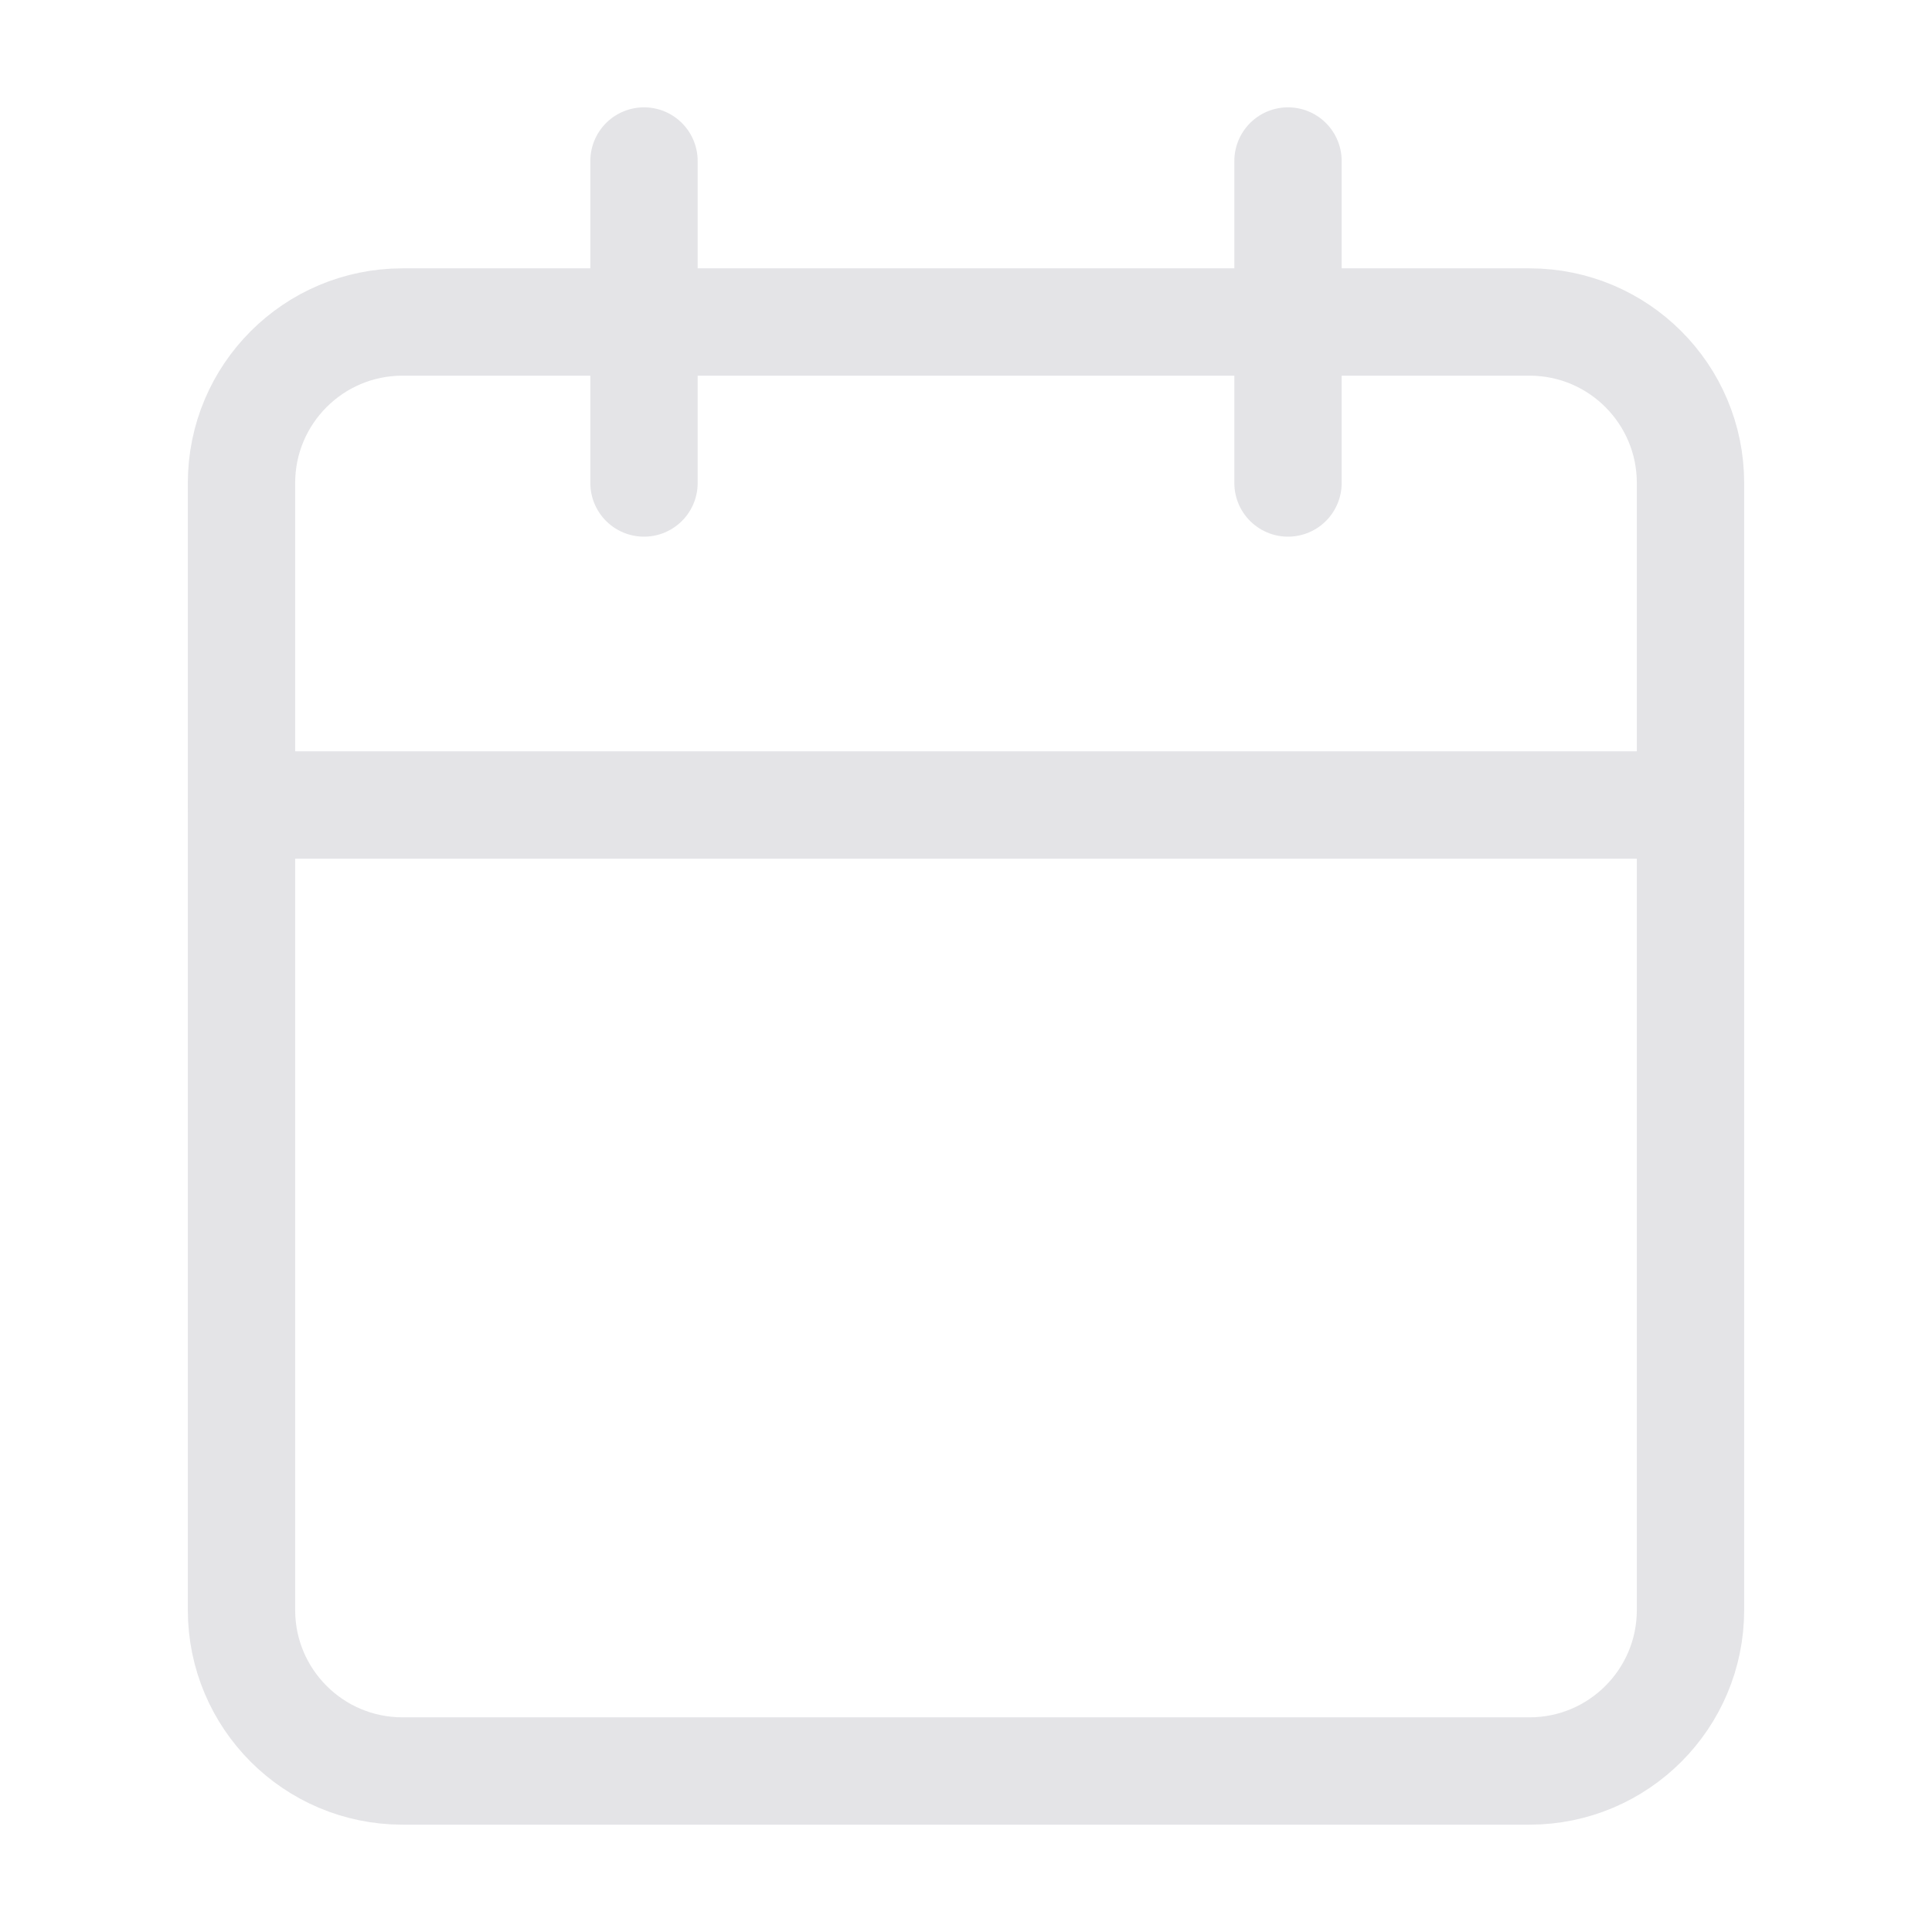 <svg width="36" height="36" viewBox="0 0 36 36" fill="none" xmlns="http://www.w3.org/2000/svg">
<path d="M28.5 6H7.5C5.843 6 4.5 7.343 4.5 9V30C4.5 31.657 5.843 33 7.5 33H28.5C30.157 33 31.5 31.657 31.5 30V9C31.5 7.343 30.157 6 28.5 6Z" stroke="#E4E4E7" stroke-width="2" stroke-linecap="round" stroke-linejoin="round"/>
<path d="M24 3V9" stroke="#E4E4E7" stroke-width="2" stroke-linecap="round" stroke-linejoin="round"/>
<path d="M12 3V9" stroke="#E4E4E7" stroke-width="2" stroke-linecap="round" stroke-linejoin="round"/>
<path d="M4.5 15H31.5" stroke="#E4E4E7" stroke-width="2" stroke-linecap="round" stroke-linejoin="round"/>
</svg>
